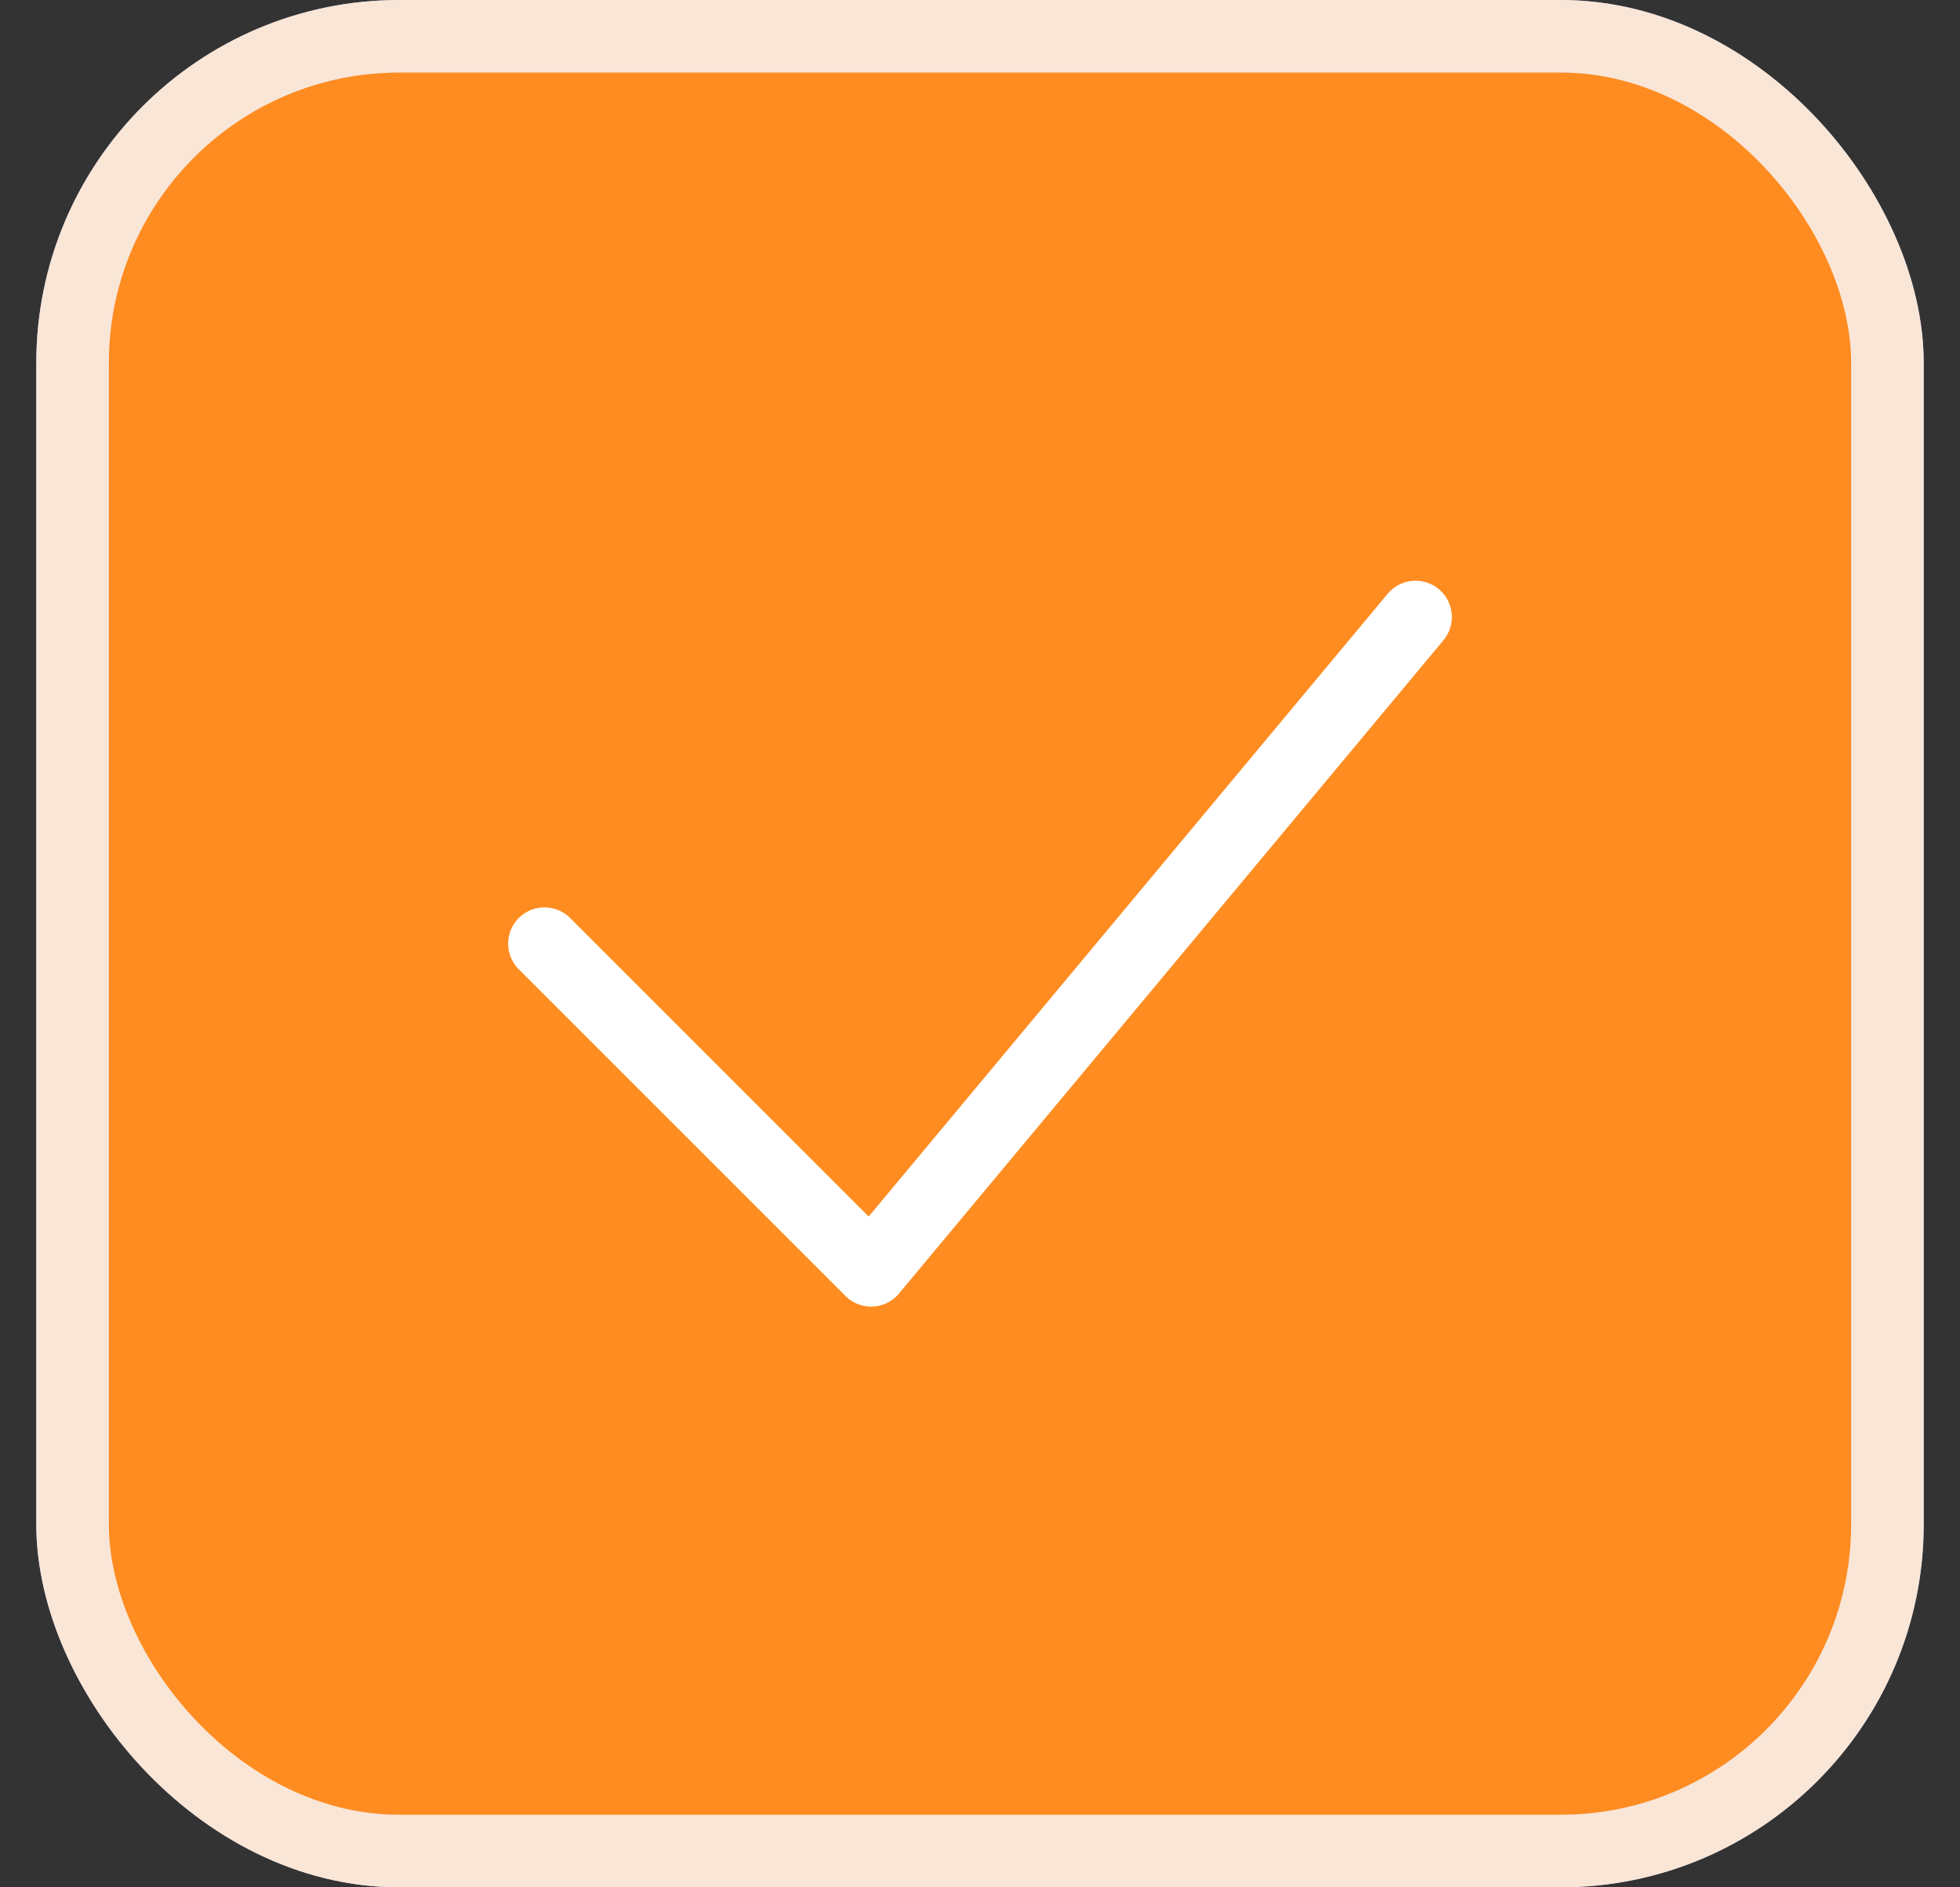 <svg width="27" height="26" viewBox="0 0 27 26" fill="none" xmlns="http://www.w3.org/2000/svg">
<rect x="0" y="0" width="27" height="26" fill="#333333" stroke="none"/>
<rect x="1" y="0.5" width="25" height="25" rx="4.5" fill="white" stroke="#A5ABDE"/>
<rect x="1" y="0.5" width="25" height="25" rx="4.5" stroke="#FAE6D6"/>
<rect x="1.5" y="1" width="24" height="24" rx="4" fill="#FF8C21"/>
<path d="M7.5 13L12 17.5L19.5 8.5" stroke="white" stroke-linecap="round" stroke-linejoin="round"/>
</svg>
